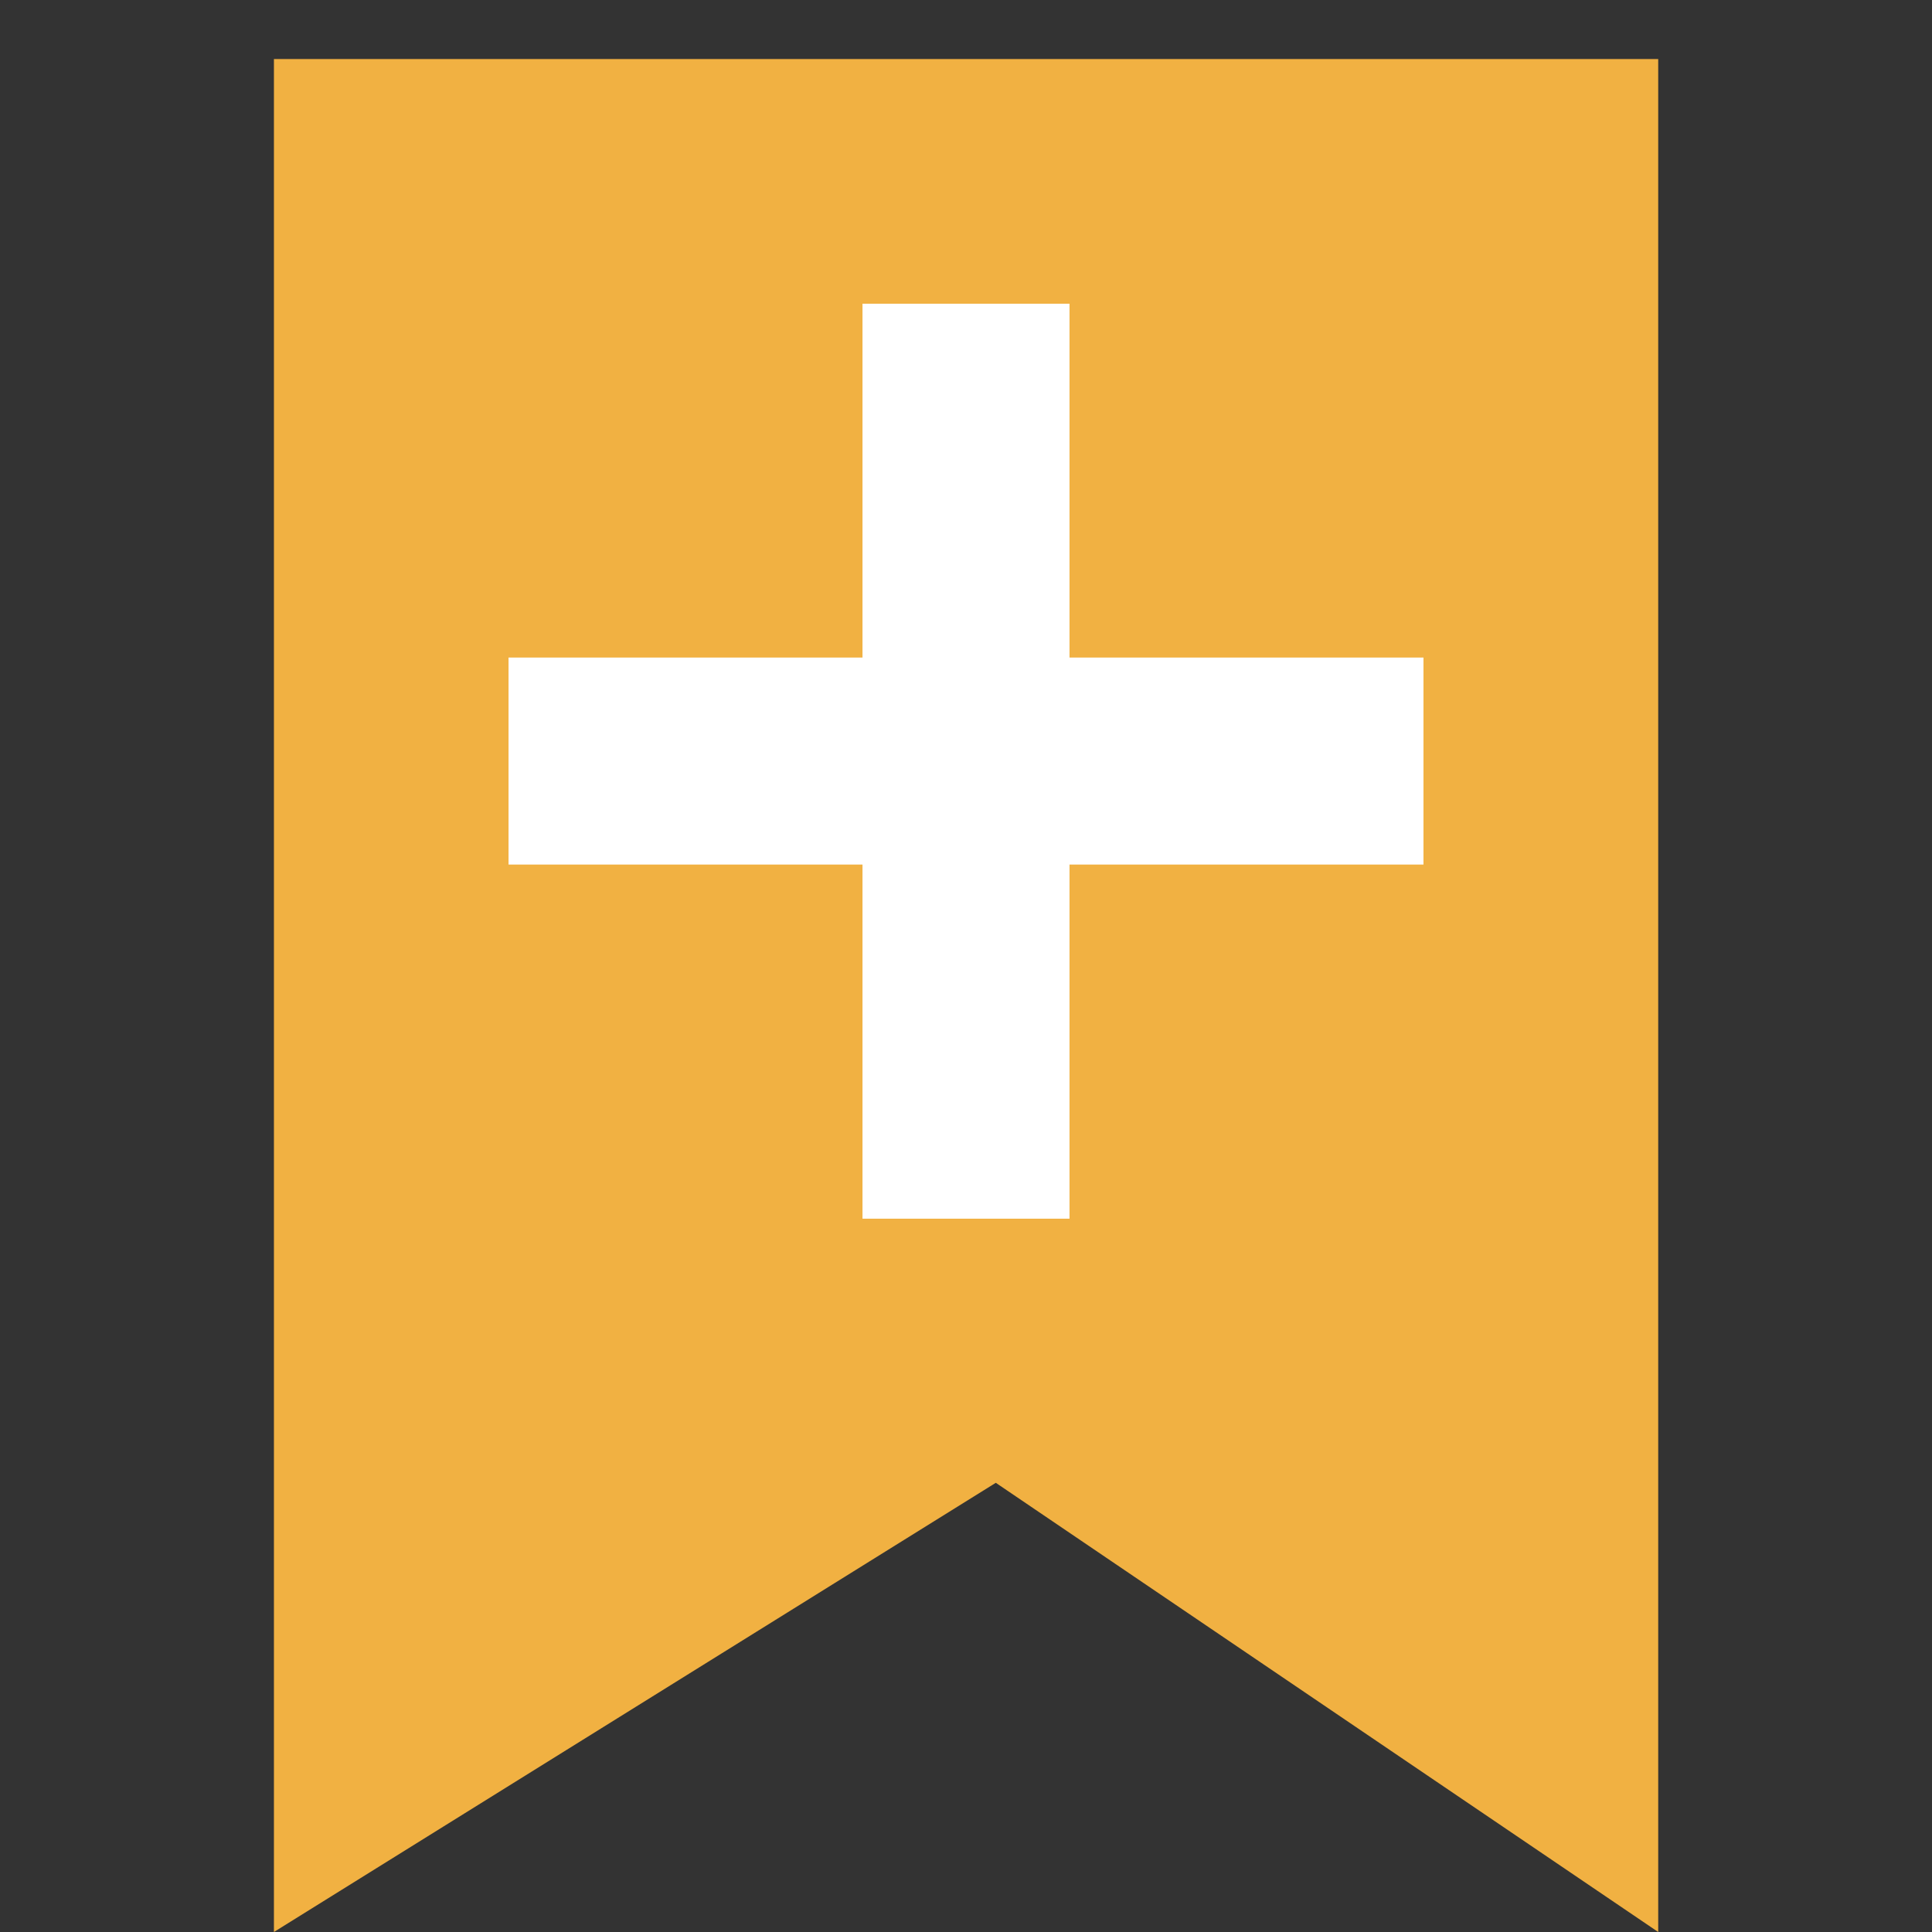 <svg id="icon_save" data-name="icon save" xmlns="http://www.w3.org/2000/svg" xmlns:xlink="http://www.w3.org/1999/xlink" width="14" height="14" viewBox="0 0 14 14">
  <rect x="0" y="0" width="14" height="14" fill="#333333" stroke="none"/>
  <defs>
    <clipPath id="clip-path">
      <rect id="Rectangle_35" data-name="Rectangle 35" width="14" height="14" transform="translate(306 74)" fill="#fff" stroke="#707070" stroke-width="1"/>
    </clipPath>
  </defs>
  <g id="Mask_Group_17" data-name="Mask Group 17" transform="translate(-306 -74)" clip-path="url(#clip-path)">
    <path id="Path_50" data-name="Path 50" d="M0,0H14V14H0Z" transform="translate(306 74)" fill="#fff" opacity="0"/>
    <path id="Path_47" data-name="Path 47" d="M0,0H10.031V13.572l-4.8-3.255L0,13.572Z" transform="translate(307.985 74.428)" fill="#f1b142"/>
  </g>
  <path id="Path_51" data-name="Path 51" d="M-605,596.063v6.63" transform="translate(612 -593.862)" fill="none" stroke="#fff" stroke-width="1.5"/>
  <path id="Path_52" data-name="Path 52" d="M0,0V6.63" transform="translate(10.315 5.515) rotate(90)" fill="none" stroke="#fff" stroke-width="1.5"/>
</svg>
